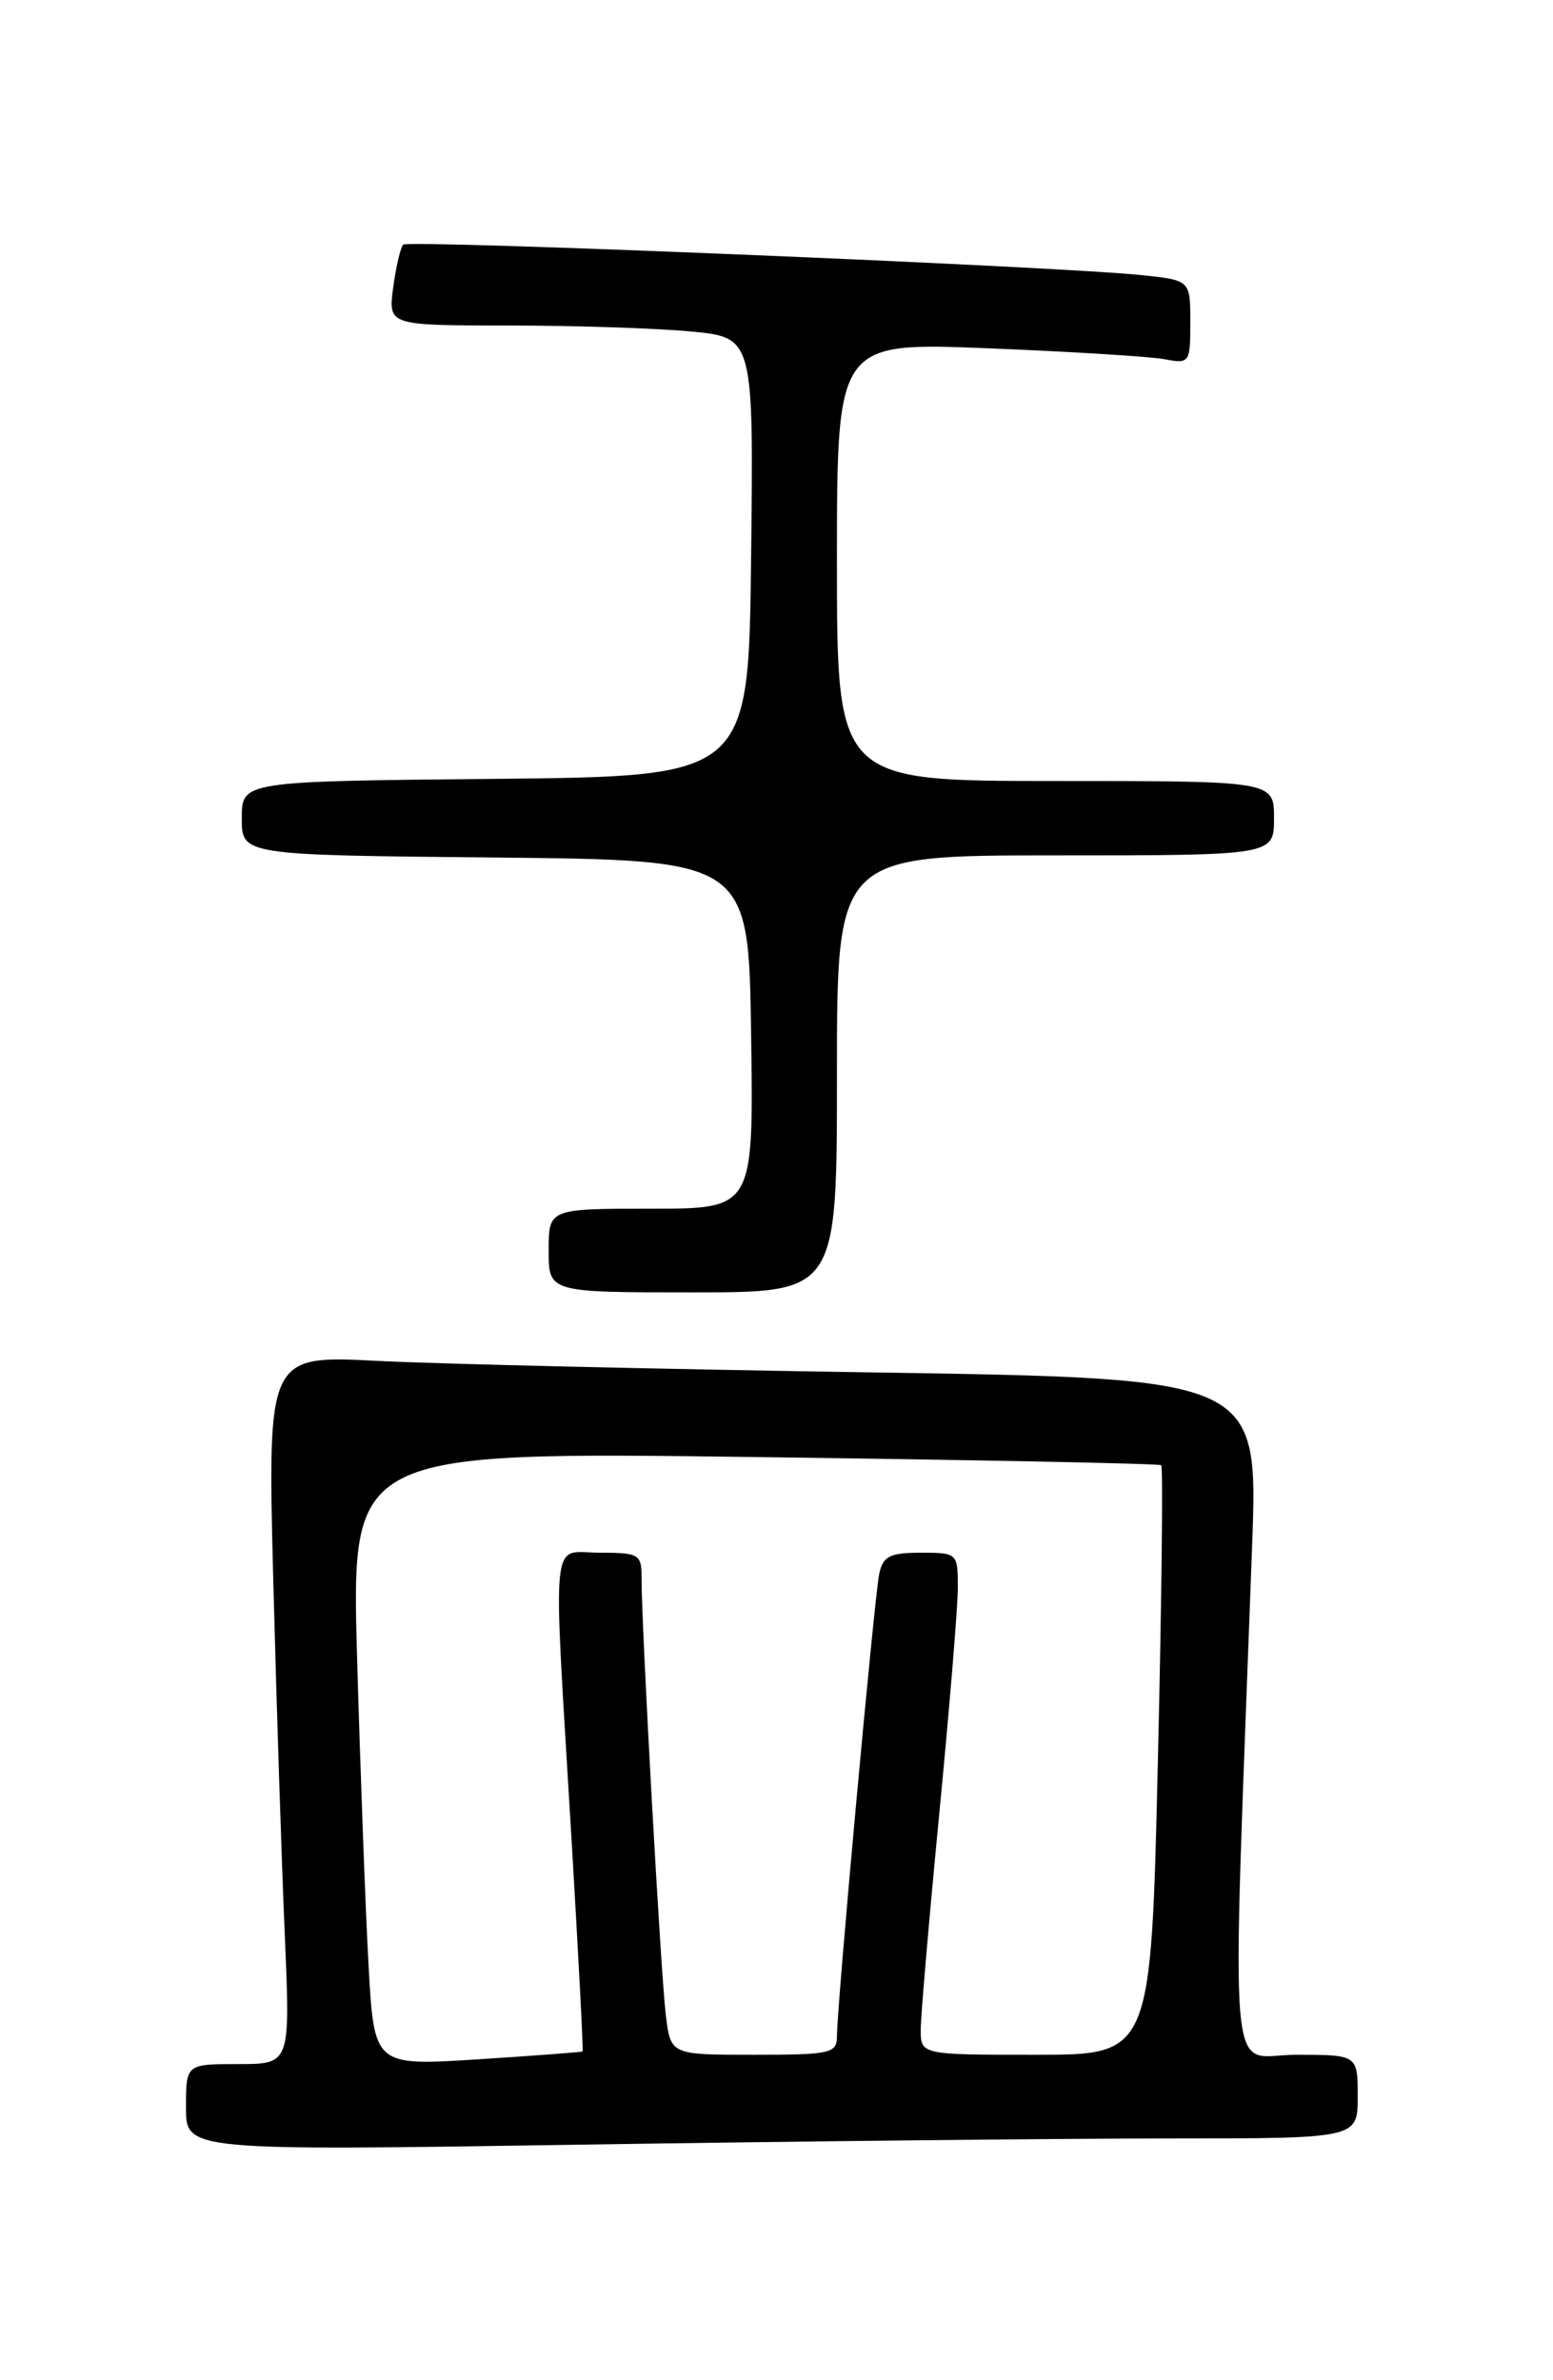 <?xml version="1.0" encoding="UTF-8" standalone="no"?>
<!DOCTYPE svg PUBLIC "-//W3C//DTD SVG 1.1//EN" "http://www.w3.org/Graphics/SVG/1.1/DTD/svg11.dtd" >
<svg xmlns="http://www.w3.org/2000/svg" xmlns:xlink="http://www.w3.org/1999/xlink" version="1.1" viewBox="0 0 167 256">
 <g >
 <path fill="currentColor"
d=" M 125.75 230.00 C 146.00 230.00 146.00 230.00 146.00 225.50 C 146.00 221.00 146.00 221.00 139.34 221.00 C 131.91 221.00 132.42 226.88 134.64 166.37 C 135.31 148.25 135.31 148.25 93.90 147.61 C 71.13 147.26 47.16 146.70 40.63 146.37 C 28.76 145.76 28.76 145.76 29.39 170.13 C 29.74 183.53 30.30 200.69 30.63 208.25 C 31.22 222.00 31.22 222.00 25.61 222.00 C 20.00 222.00 20.00 222.00 20.00 226.66 C 20.00 231.33 20.00 231.33 62.75 230.66 C 86.26 230.30 114.61 230.00 125.75 230.00 Z  M 90.00 115.50 C 90.00 92.00 90.00 92.00 113.50 92.00 C 137.00 92.00 137.00 92.00 137.00 88.00 C 137.00 84.00 137.00 84.00 113.50 84.00 C 90.00 84.00 90.00 84.00 90.00 60.40 C 90.00 36.81 90.00 36.81 106.25 37.46 C 115.19 37.82 123.74 38.35 125.25 38.64 C 127.92 39.14 128.00 39.03 128.00 34.65 C 128.00 30.14 128.00 30.14 122.75 29.59 C 113.69 28.64 43.91 25.76 43.36 26.31 C 43.07 26.60 42.59 28.67 42.28 30.92 C 41.74 35.00 41.74 35.00 54.62 35.01 C 61.70 35.01 70.55 35.30 74.27 35.65 C 81.04 36.29 81.04 36.29 80.77 59.90 C 80.50 83.50 80.50 83.50 53.25 83.77 C 26.00 84.03 26.00 84.03 26.00 88.00 C 26.00 91.97 26.00 91.97 53.25 92.23 C 80.50 92.50 80.50 92.50 80.77 111.25 C 81.04 130.00 81.04 130.00 70.02 130.00 C 59.00 130.00 59.00 130.00 59.00 134.50 C 59.00 139.00 59.00 139.00 74.50 139.00 C 90.00 139.00 90.00 139.00 90.00 115.50 Z  M 39.63 211.35 C 39.30 205.38 38.75 190.52 38.40 178.32 C 37.77 156.14 37.77 156.14 81.14 156.71 C 104.99 157.02 124.67 157.41 124.87 157.59 C 125.08 157.77 124.92 172.11 124.51 189.46 C 123.77 221.00 123.77 221.00 111.38 221.00 C 99.00 221.00 99.00 221.00 99.01 218.25 C 99.02 216.74 99.92 206.28 101.01 195.00 C 102.10 183.72 103.00 172.81 103.00 170.75 C 103.00 167.04 102.95 167.00 99.02 167.00 C 95.70 167.00 94.96 167.37 94.55 169.25 C 94.03 171.68 90.00 215.71 90.00 219.00 C 90.00 220.85 89.34 221.00 81.06 221.00 C 72.12 221.00 72.12 221.00 71.60 216.75 C 71.06 212.42 68.97 174.75 68.99 169.75 C 69.00 167.16 68.74 167.00 64.50 167.00 C 59.13 167.00 59.44 163.94 61.44 197.50 C 62.19 210.15 62.74 220.56 62.65 220.64 C 62.57 220.71 57.49 221.10 51.37 221.49 C 40.23 222.20 40.23 222.20 39.63 211.35 Z "/>
</g>
</svg>
